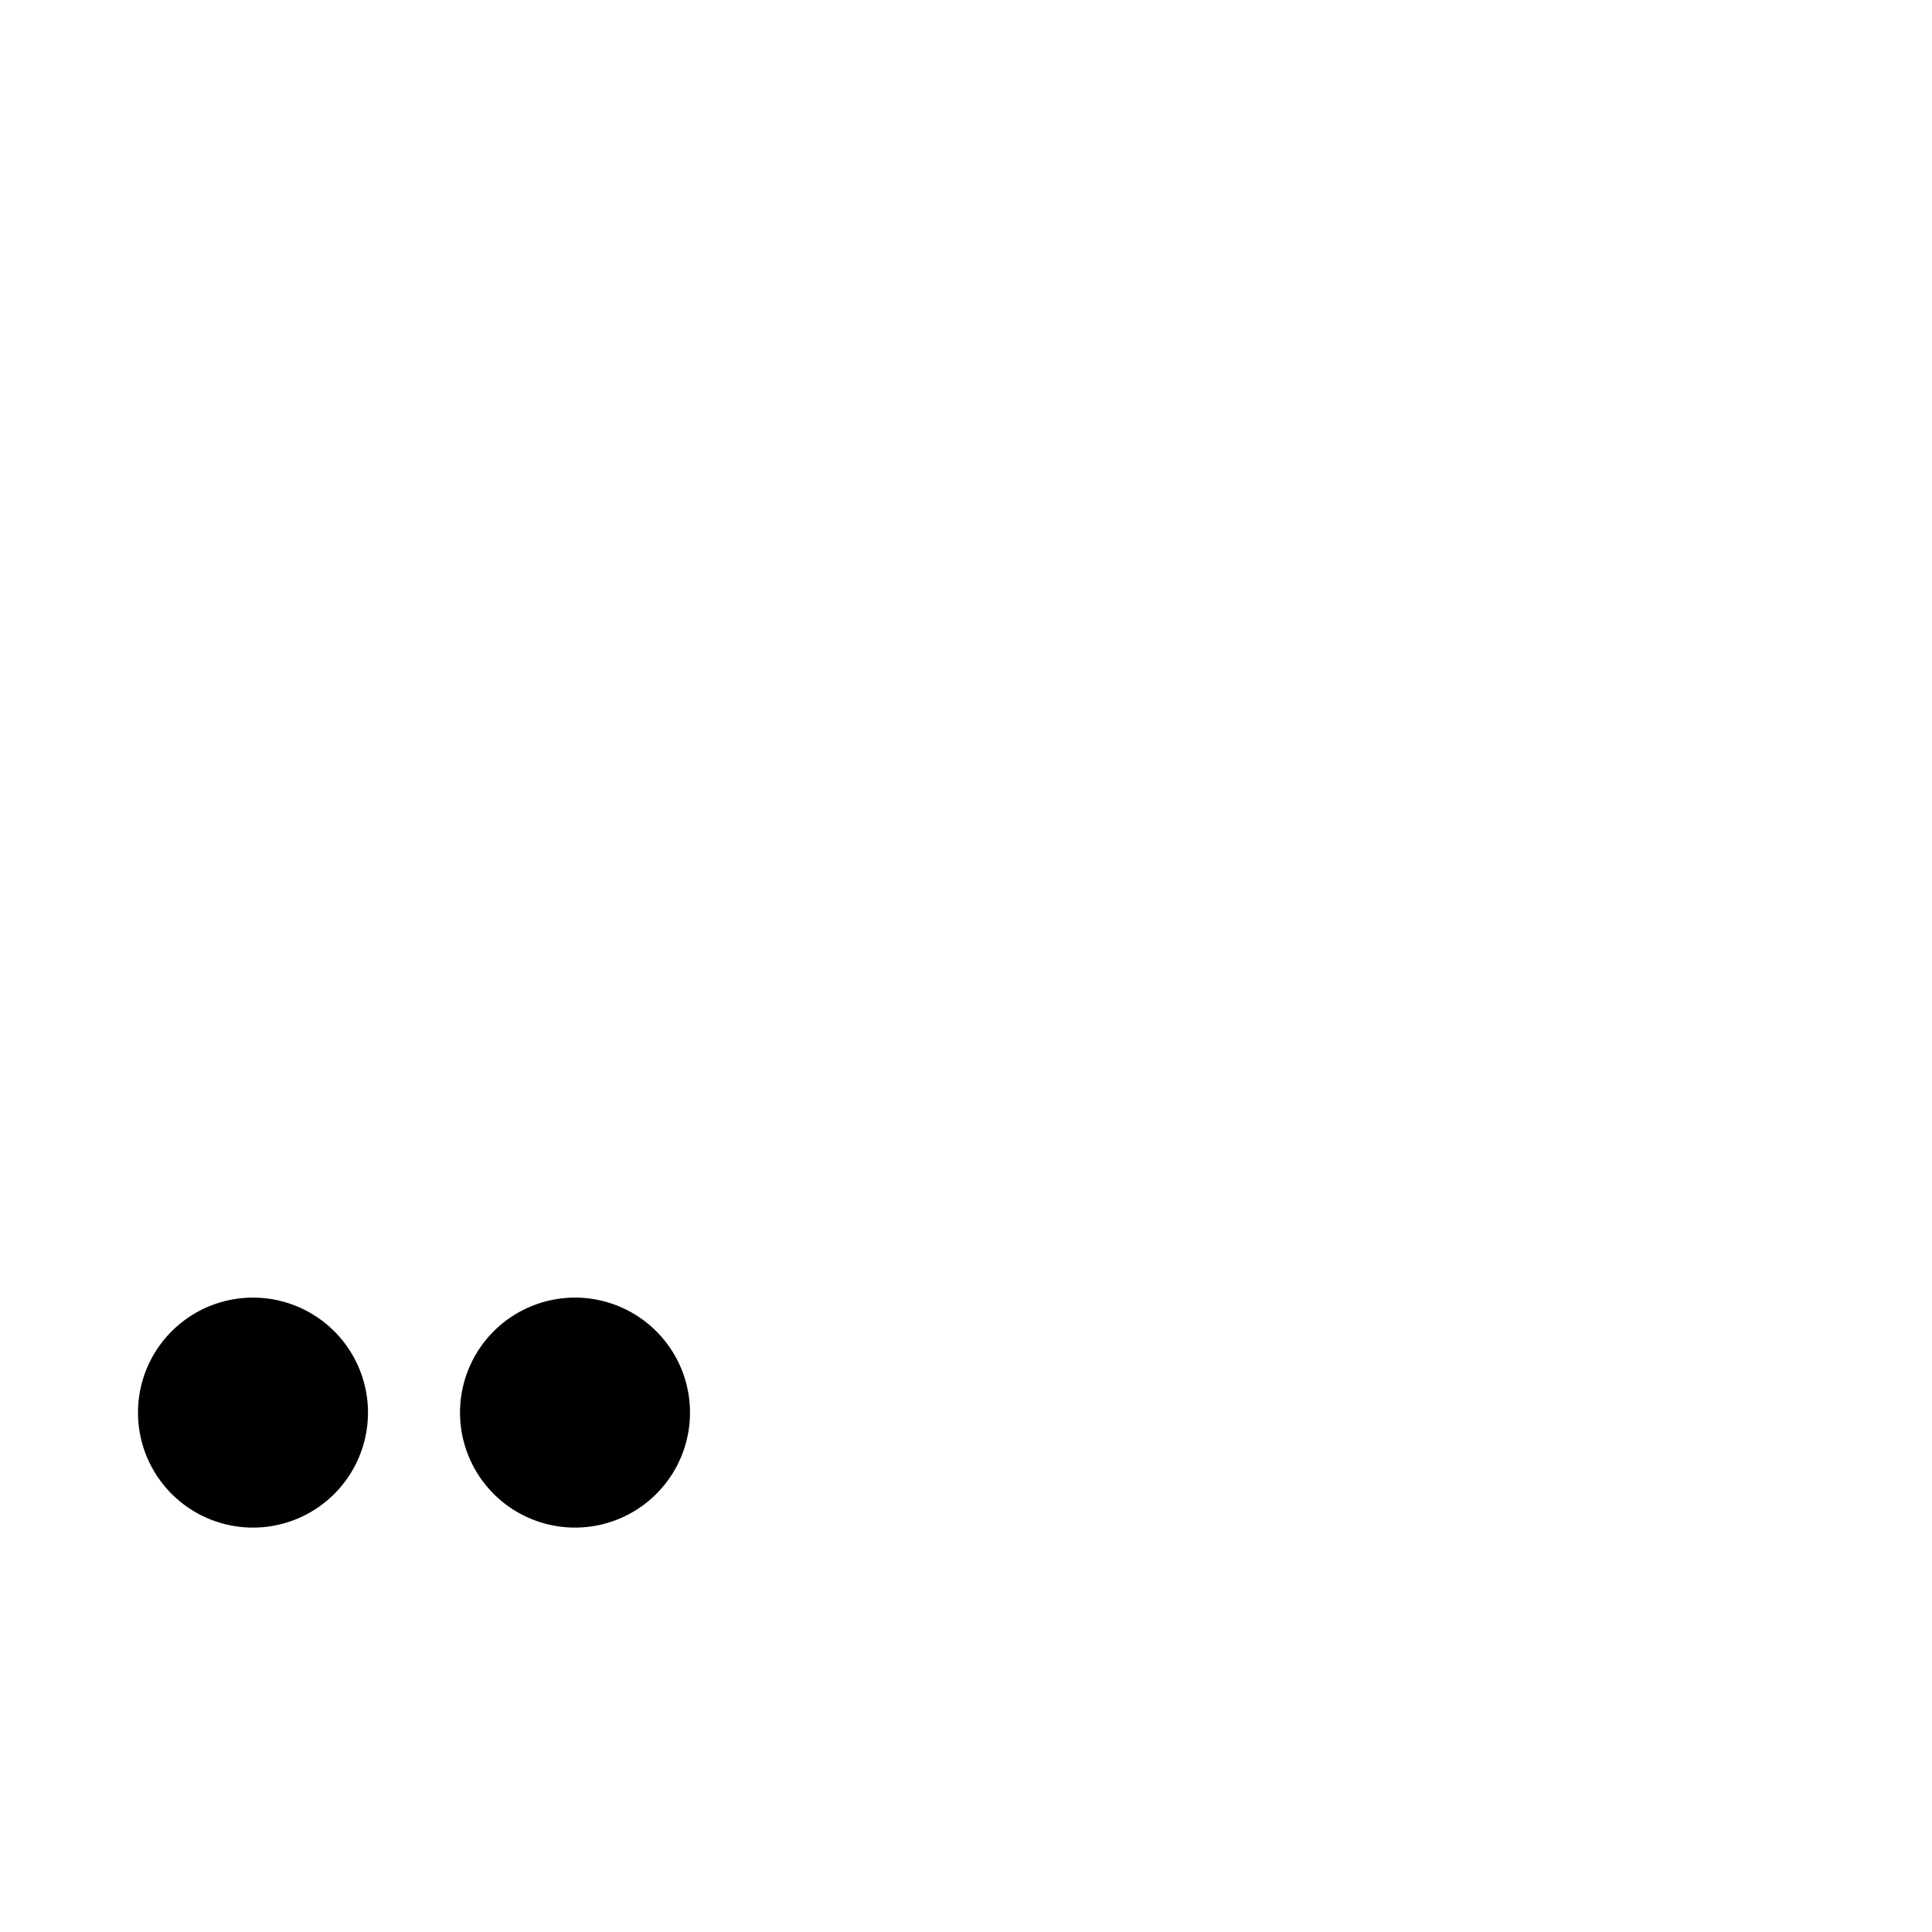 <svg width="1792" height="1792" xmlns="http://www.w3.org/2000/svg"><path d="M128 1310.24a106.656 106.656 0 1 0 213.312 0 106.656 106.656 0 1 0-213.312 0zm298.688 0a106.656 106.656 0 1 0 213.312 0 106.656 106.656 0 1 0-213.312 0z" fill="undefined"/></svg>